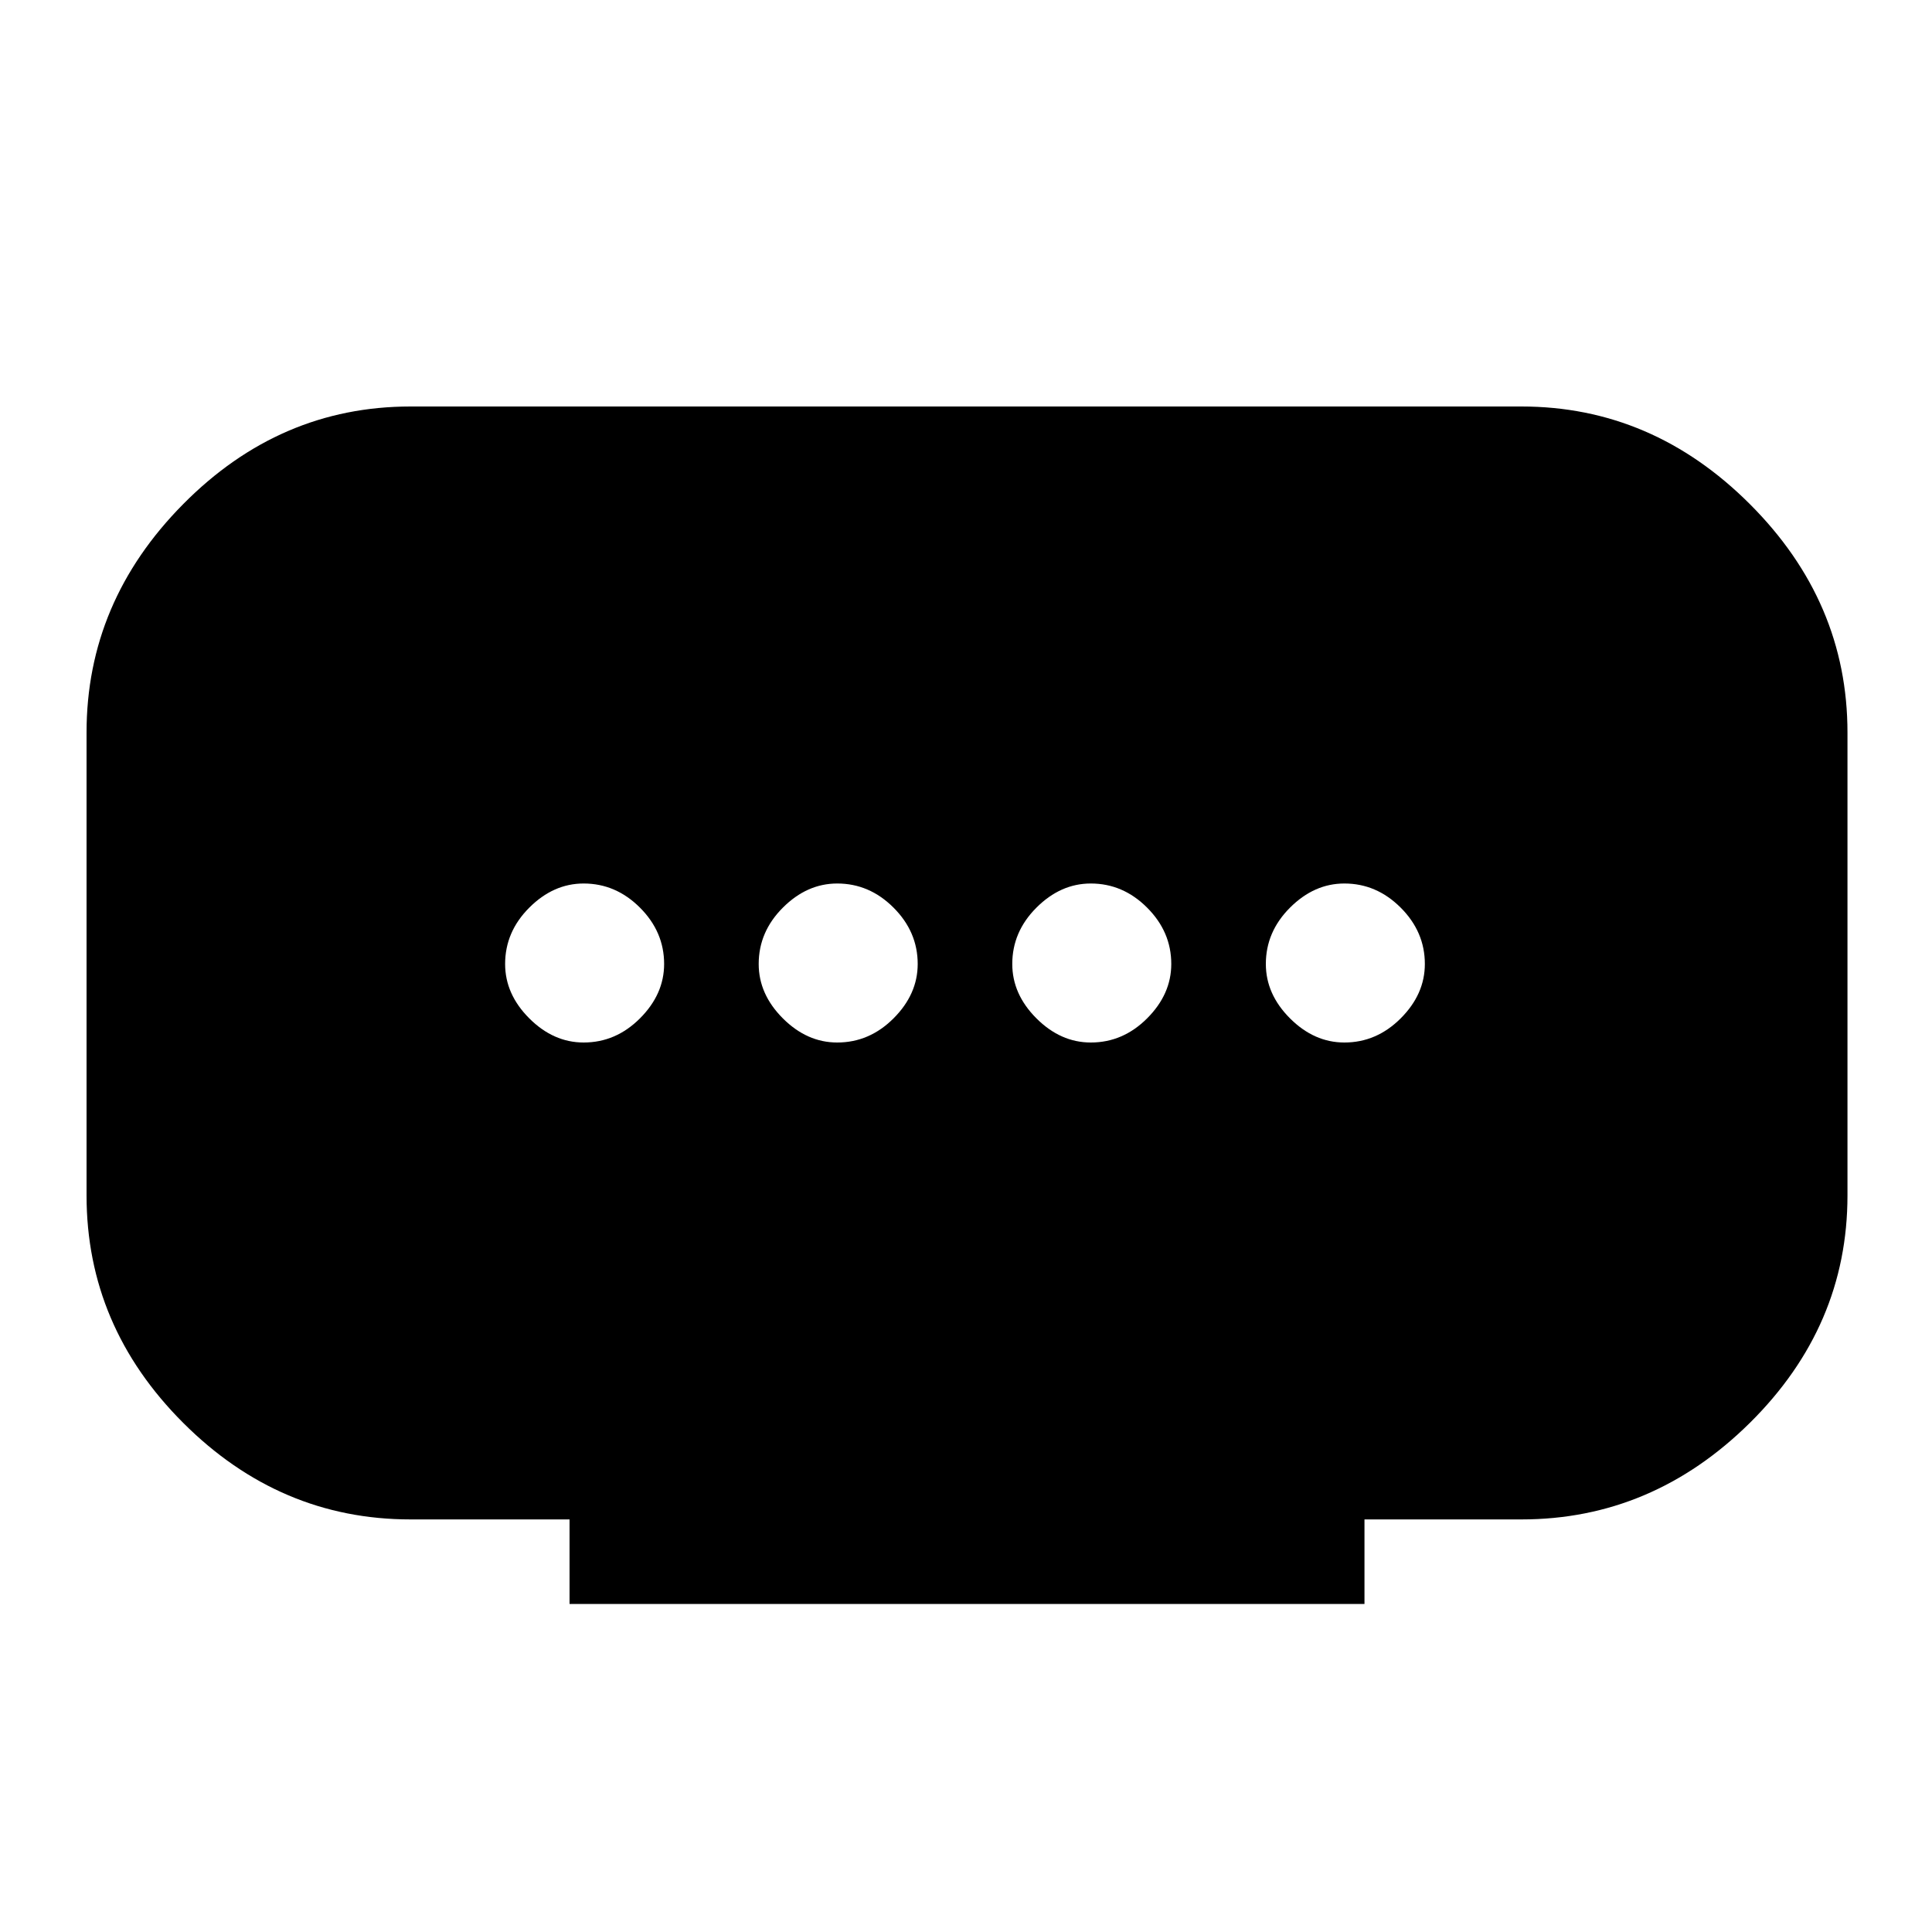 <svg xmlns="http://www.w3.org/2000/svg" height="20" width="20"><path d="M5.896 16.604v-.875H4.25q-1.354 0-2.354-1t-1-2.354V7.583q0-1.354 1-2.364 1-1.011 2.354-1.011h11.5q1.354 0 2.365 1.011 1.01 1.01 1.01 2.364v4.792q0 1.354-1.01 2.354-1.011 1-2.365 1h-1.625v.875Zm2.771-5.812q.333 0 .583-.25.25-.25.25-.563 0-.333-.25-.583-.25-.25-.583-.25-.313 0-.563.25-.25.25-.25.583 0 .313.25.563.25.25.563.25Zm-2.625 0q.333 0 .583-.25.25-.25.25-.563 0-.333-.25-.583-.25-.25-.583-.25-.313 0-.563.25-.25.25-.25.583 0 .313.25.563.25.25.563.25Zm5.25 0q.333 0 .583-.25.25-.25.25-.563 0-.333-.25-.583-.25-.25-.583-.25-.313 0-.563.25-.25.25-.25.583 0 .313.25.563.25.25.563.25Zm2.625 0q.333 0 .583-.25.25-.25.25-.563 0-.333-.25-.583-.25-.25-.583-.25-.313 0-.563.25-.25.25-.25.583 0 .313.25.563.25.25.563.25Z"/></svg>